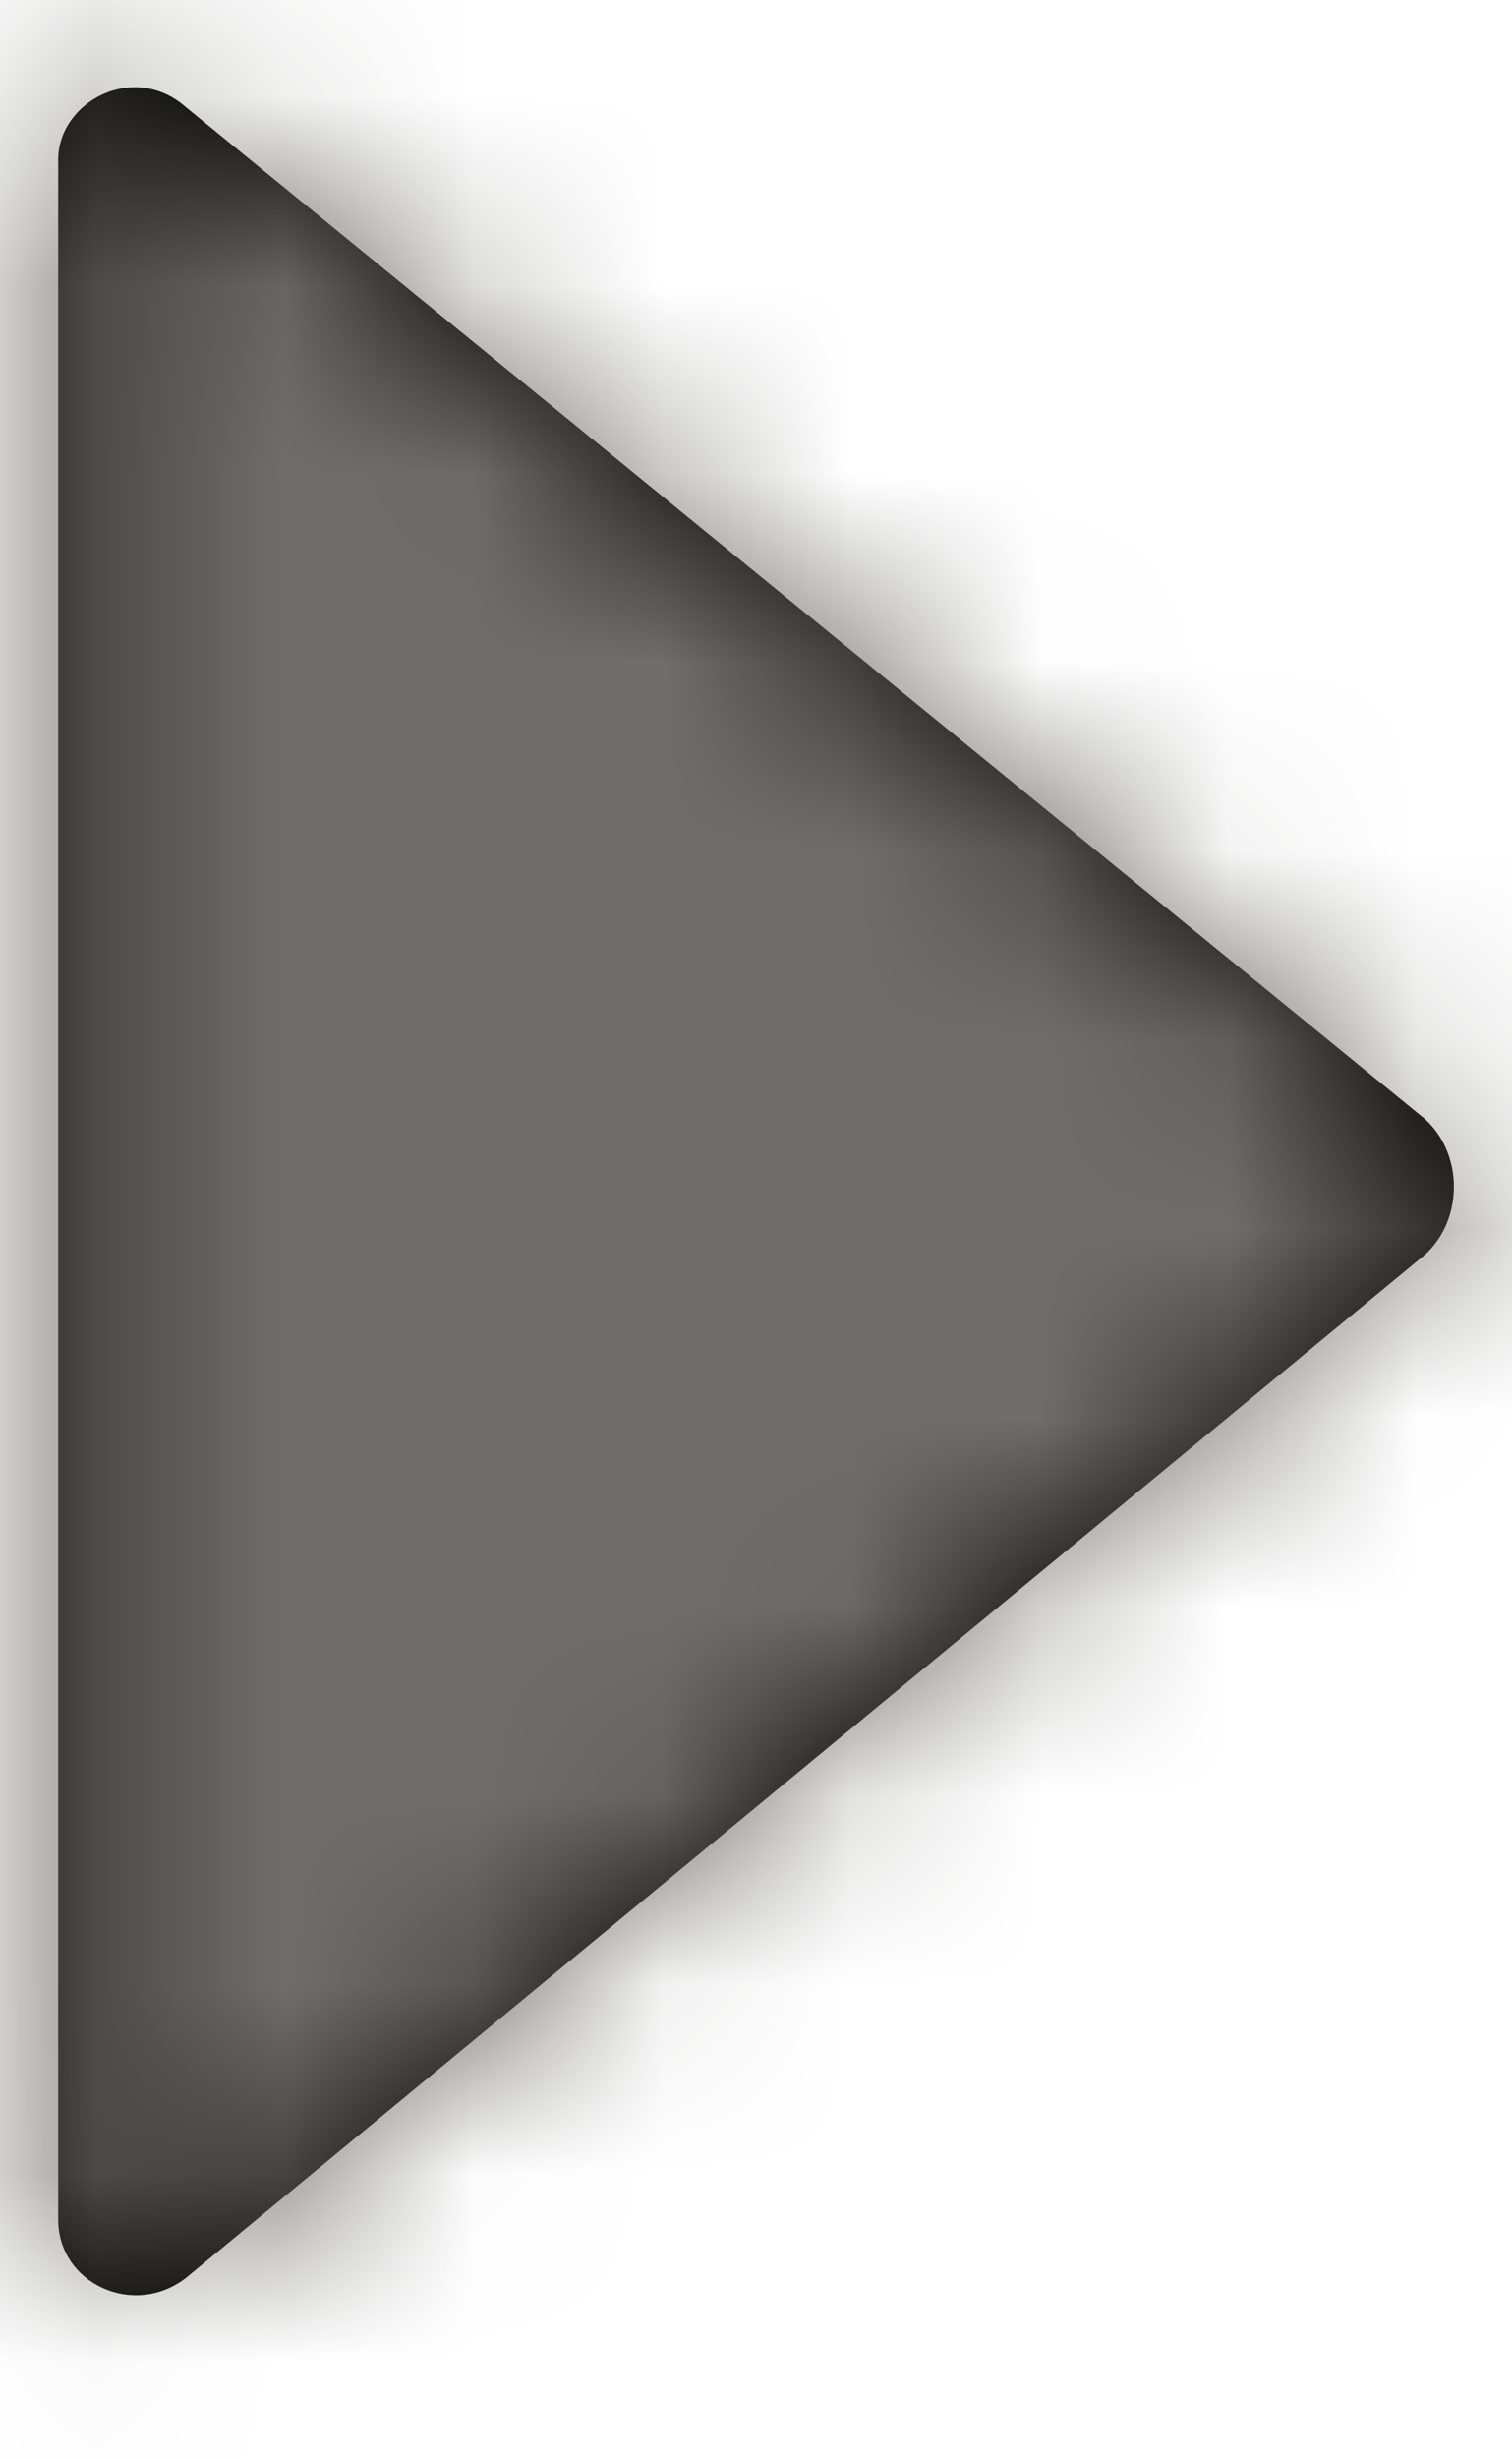 <?xml version="1.0" encoding="UTF-8"?>
<svg width="8px" height="13px" viewBox="0 0 8 13" version="1.1" xmlns="http://www.w3.org/2000/svg" xmlns:xlink="http://www.w3.org/1999/xlink">
    <!-- Generator: Sketch 52.5 (67469) - http://www.bohemiancoding.com/sketch -->
    <title>Icons / Utility Icon</title>
    <desc>Created with Sketch.</desc>
    <defs>
        <path d="M4.308,13.738 L4.308,2.845 C4.308,2.538 4.708,2.322 4.985,2.568 L11.508,7.892 C11.754,8.076 11.754,8.476 11.508,8.661 L4.985,14.045 C4.708,14.261 4.308,14.076 4.308,13.738 Z" id="path-1"></path>
    </defs>
    <g id="Symbols" stroke="none" stroke-width="1" fill="none" fill-rule="evenodd">
        <g id="Desktop-Components-/-Datepicker-/-z-embedded-/-calendar" transform="translate(-184, -22)">
            <g id="Month" transform="translate(15, 20)">
                <g id="Icons-/-Utility-Icon" transform="translate(165, 0)">
                    <rect id="Rectangle" x="0" y="0" width="16" height="16"></rect>
                    <g id="Icons-/-z-embedded-/-icon-glyphs-/-utility-/right">
                        <mask id="mask-2" fill="white">
                            <use xlink:href="#path-1"></use>
                        </mask>
                        <use id="Mask" fill="#000000" fill-rule="evenodd" xlink:href="#path-1"></use>
                        <g id="z-embedded-/-Color-Tokens-/-PALETTE_GRAY_9" mask="url(#mask-2)" fill="#706E6B" fill-rule="evenodd">
                            <polygon id="Rectangle" points="0 0 16 0 16 16 0 16"></polygon>
                        </g>
                    </g>
                </g>
            </g>
        </g>
    </g>
</svg>